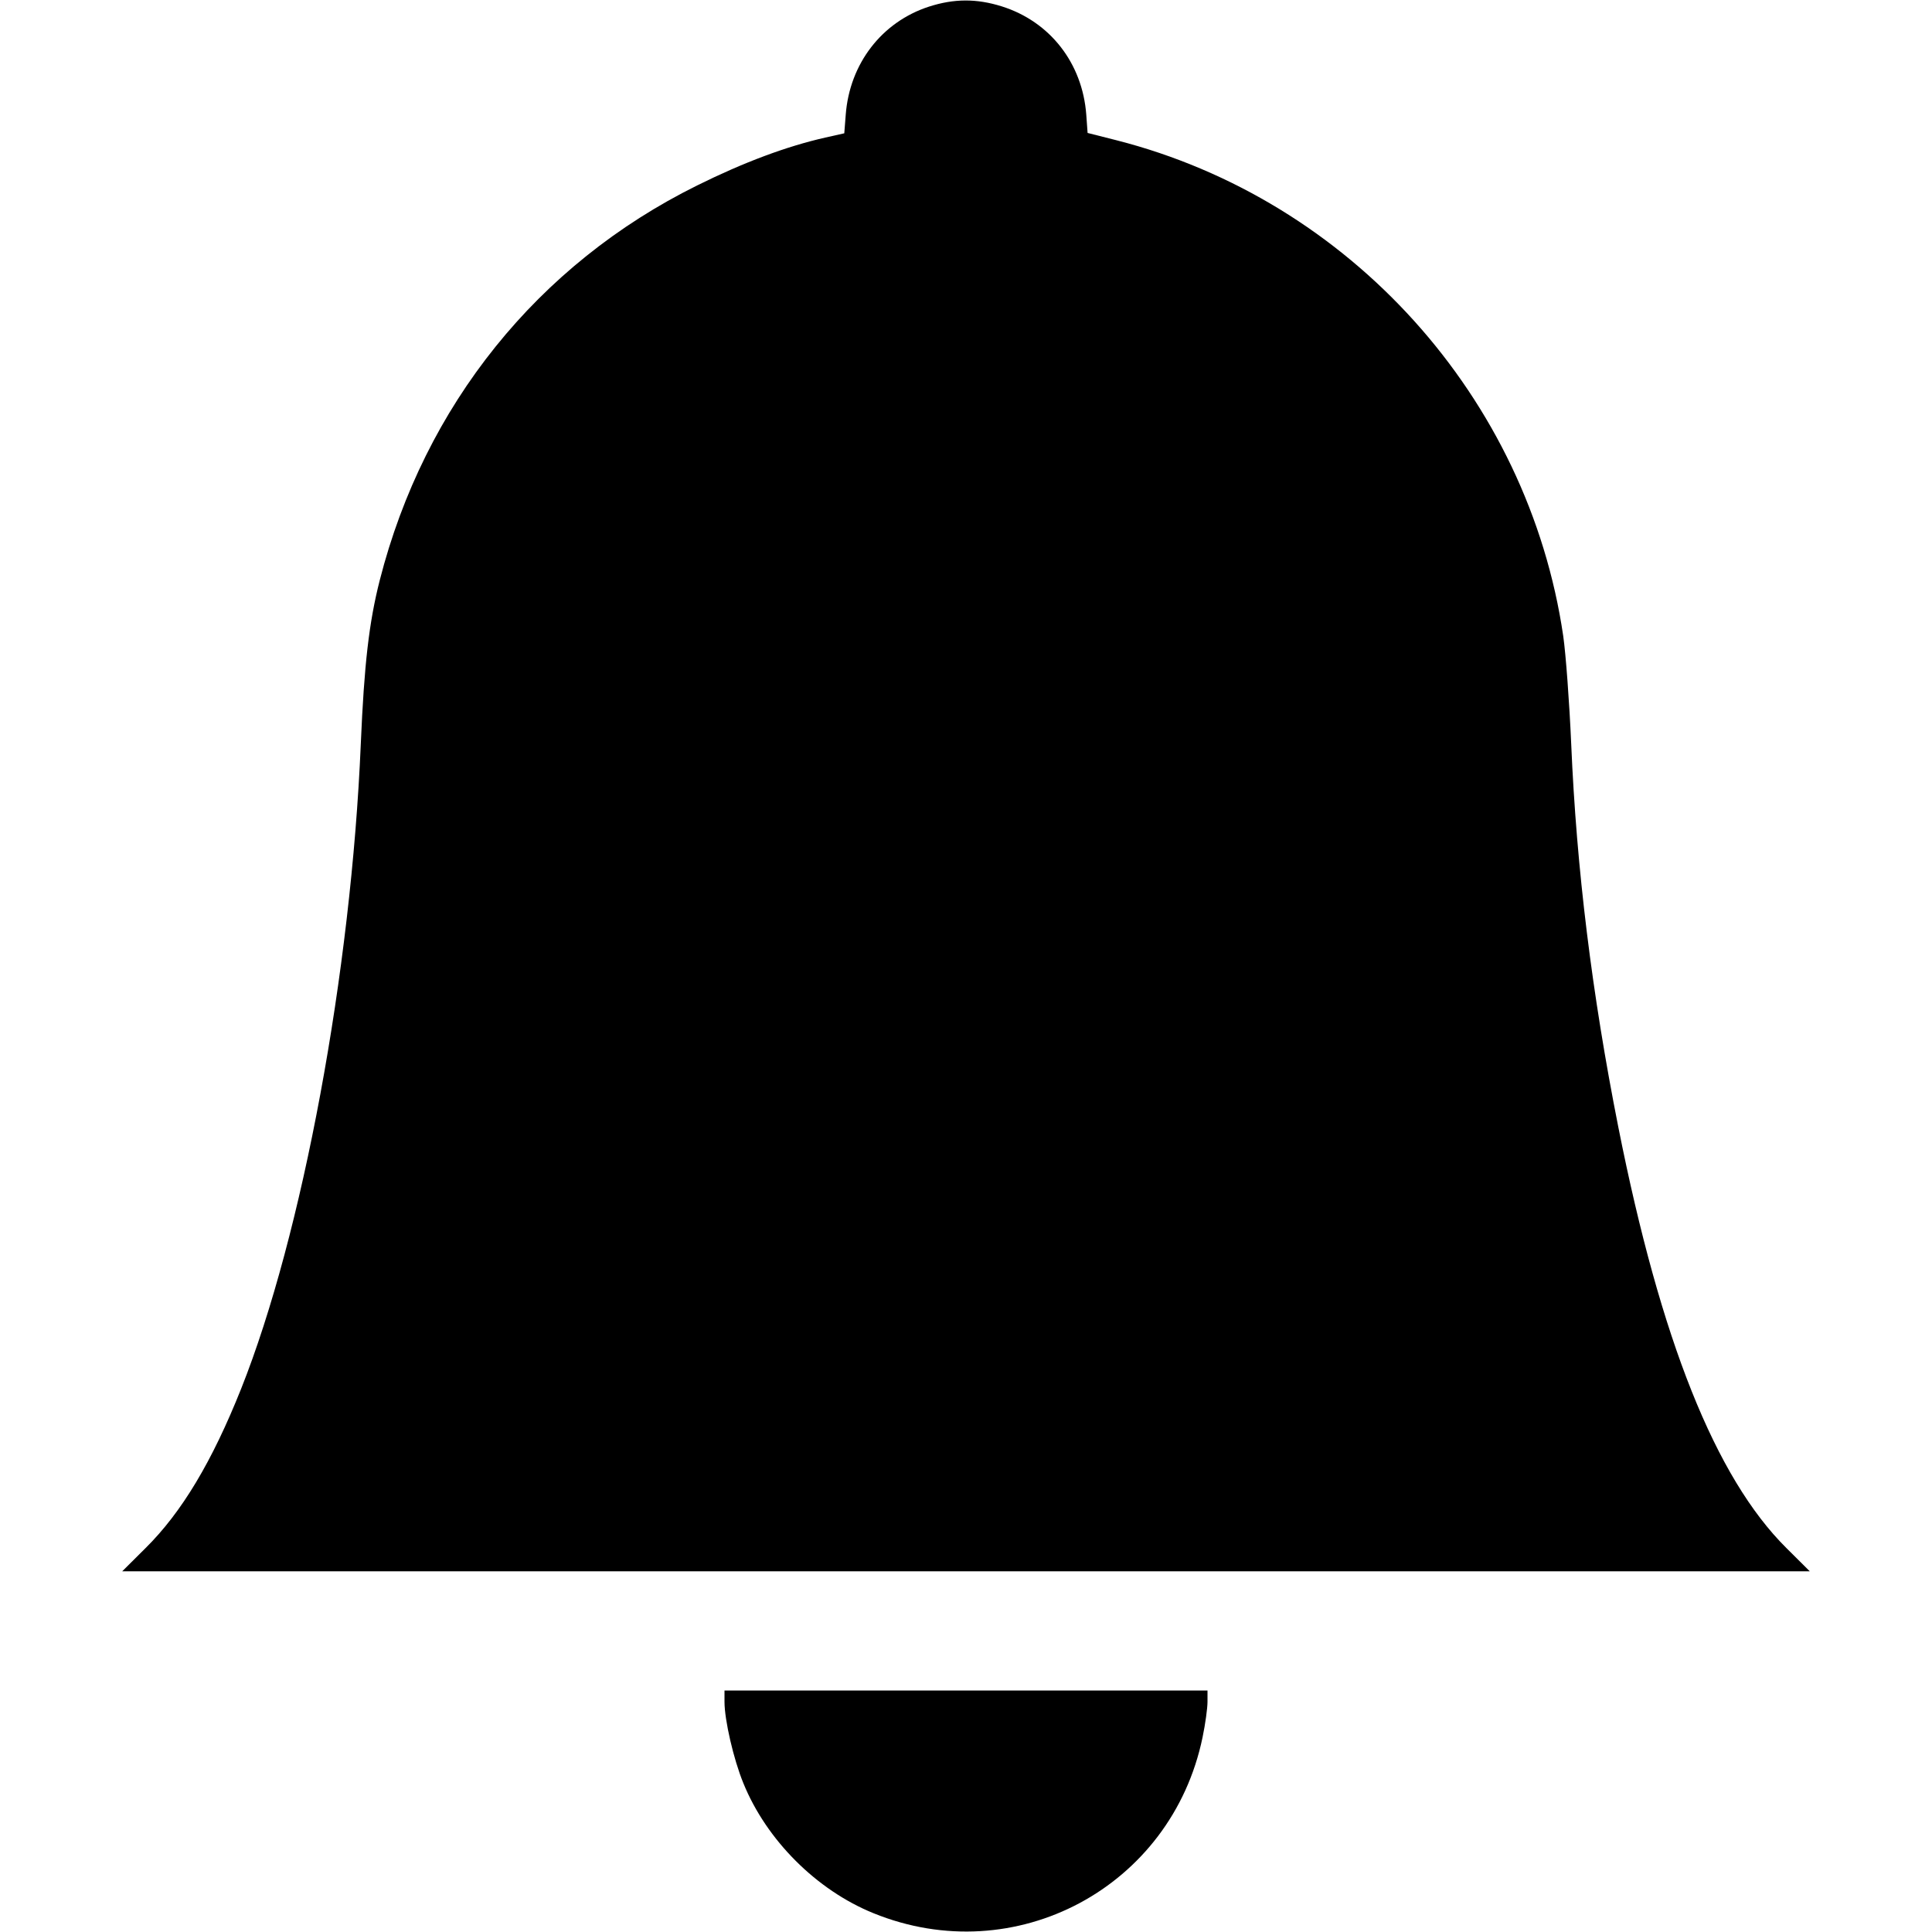 <svg width="16" height="16" fill="currentColor" xmlns="http://www.w3.org/2000/svg"><path d="M7.693 0.055 C 7.302 0.182,7.036 0.528,7.004 0.950 L 6.992 1.104 6.836 1.139 C 6.517 1.211,6.162 1.343,5.773 1.536 C 4.454 2.189,3.515 3.356,3.145 4.805 C 3.056 5.154,3.016 5.501,2.988 6.160 C 2.908 8.050,2.505 10.225,1.997 11.501 C 1.757 12.103,1.506 12.523,1.206 12.820 L 1.012 13.013 8.000 13.013 L 14.988 13.013 14.794 12.820 C 14.207 12.238,13.752 11.097,13.402 9.333 C 13.184 8.233,13.056 7.196,13.012 6.160 C 12.997 5.815,12.967 5.413,12.946 5.267 C 12.656 3.292,11.179 1.654,9.244 1.161 L 9.007 1.101 8.996 0.949 C 8.964 0.523,8.696 0.179,8.297 0.053 C 8.087 -0.013,7.901 -0.012,7.693 0.055 M6.000 14.094 C 6.000 14.244,6.075 14.570,6.156 14.767 C 6.347 15.238,6.762 15.653,7.233 15.844 C 8.407 16.322,9.702 15.630,9.959 14.388 C 9.982 14.278,10.000 14.146,10.000 14.094 L 10.000 14.000 8.000 14.000 L 6.000 14.000 6.000 14.094 " stroke="none" fill-rule="evenodd"></path></svg>